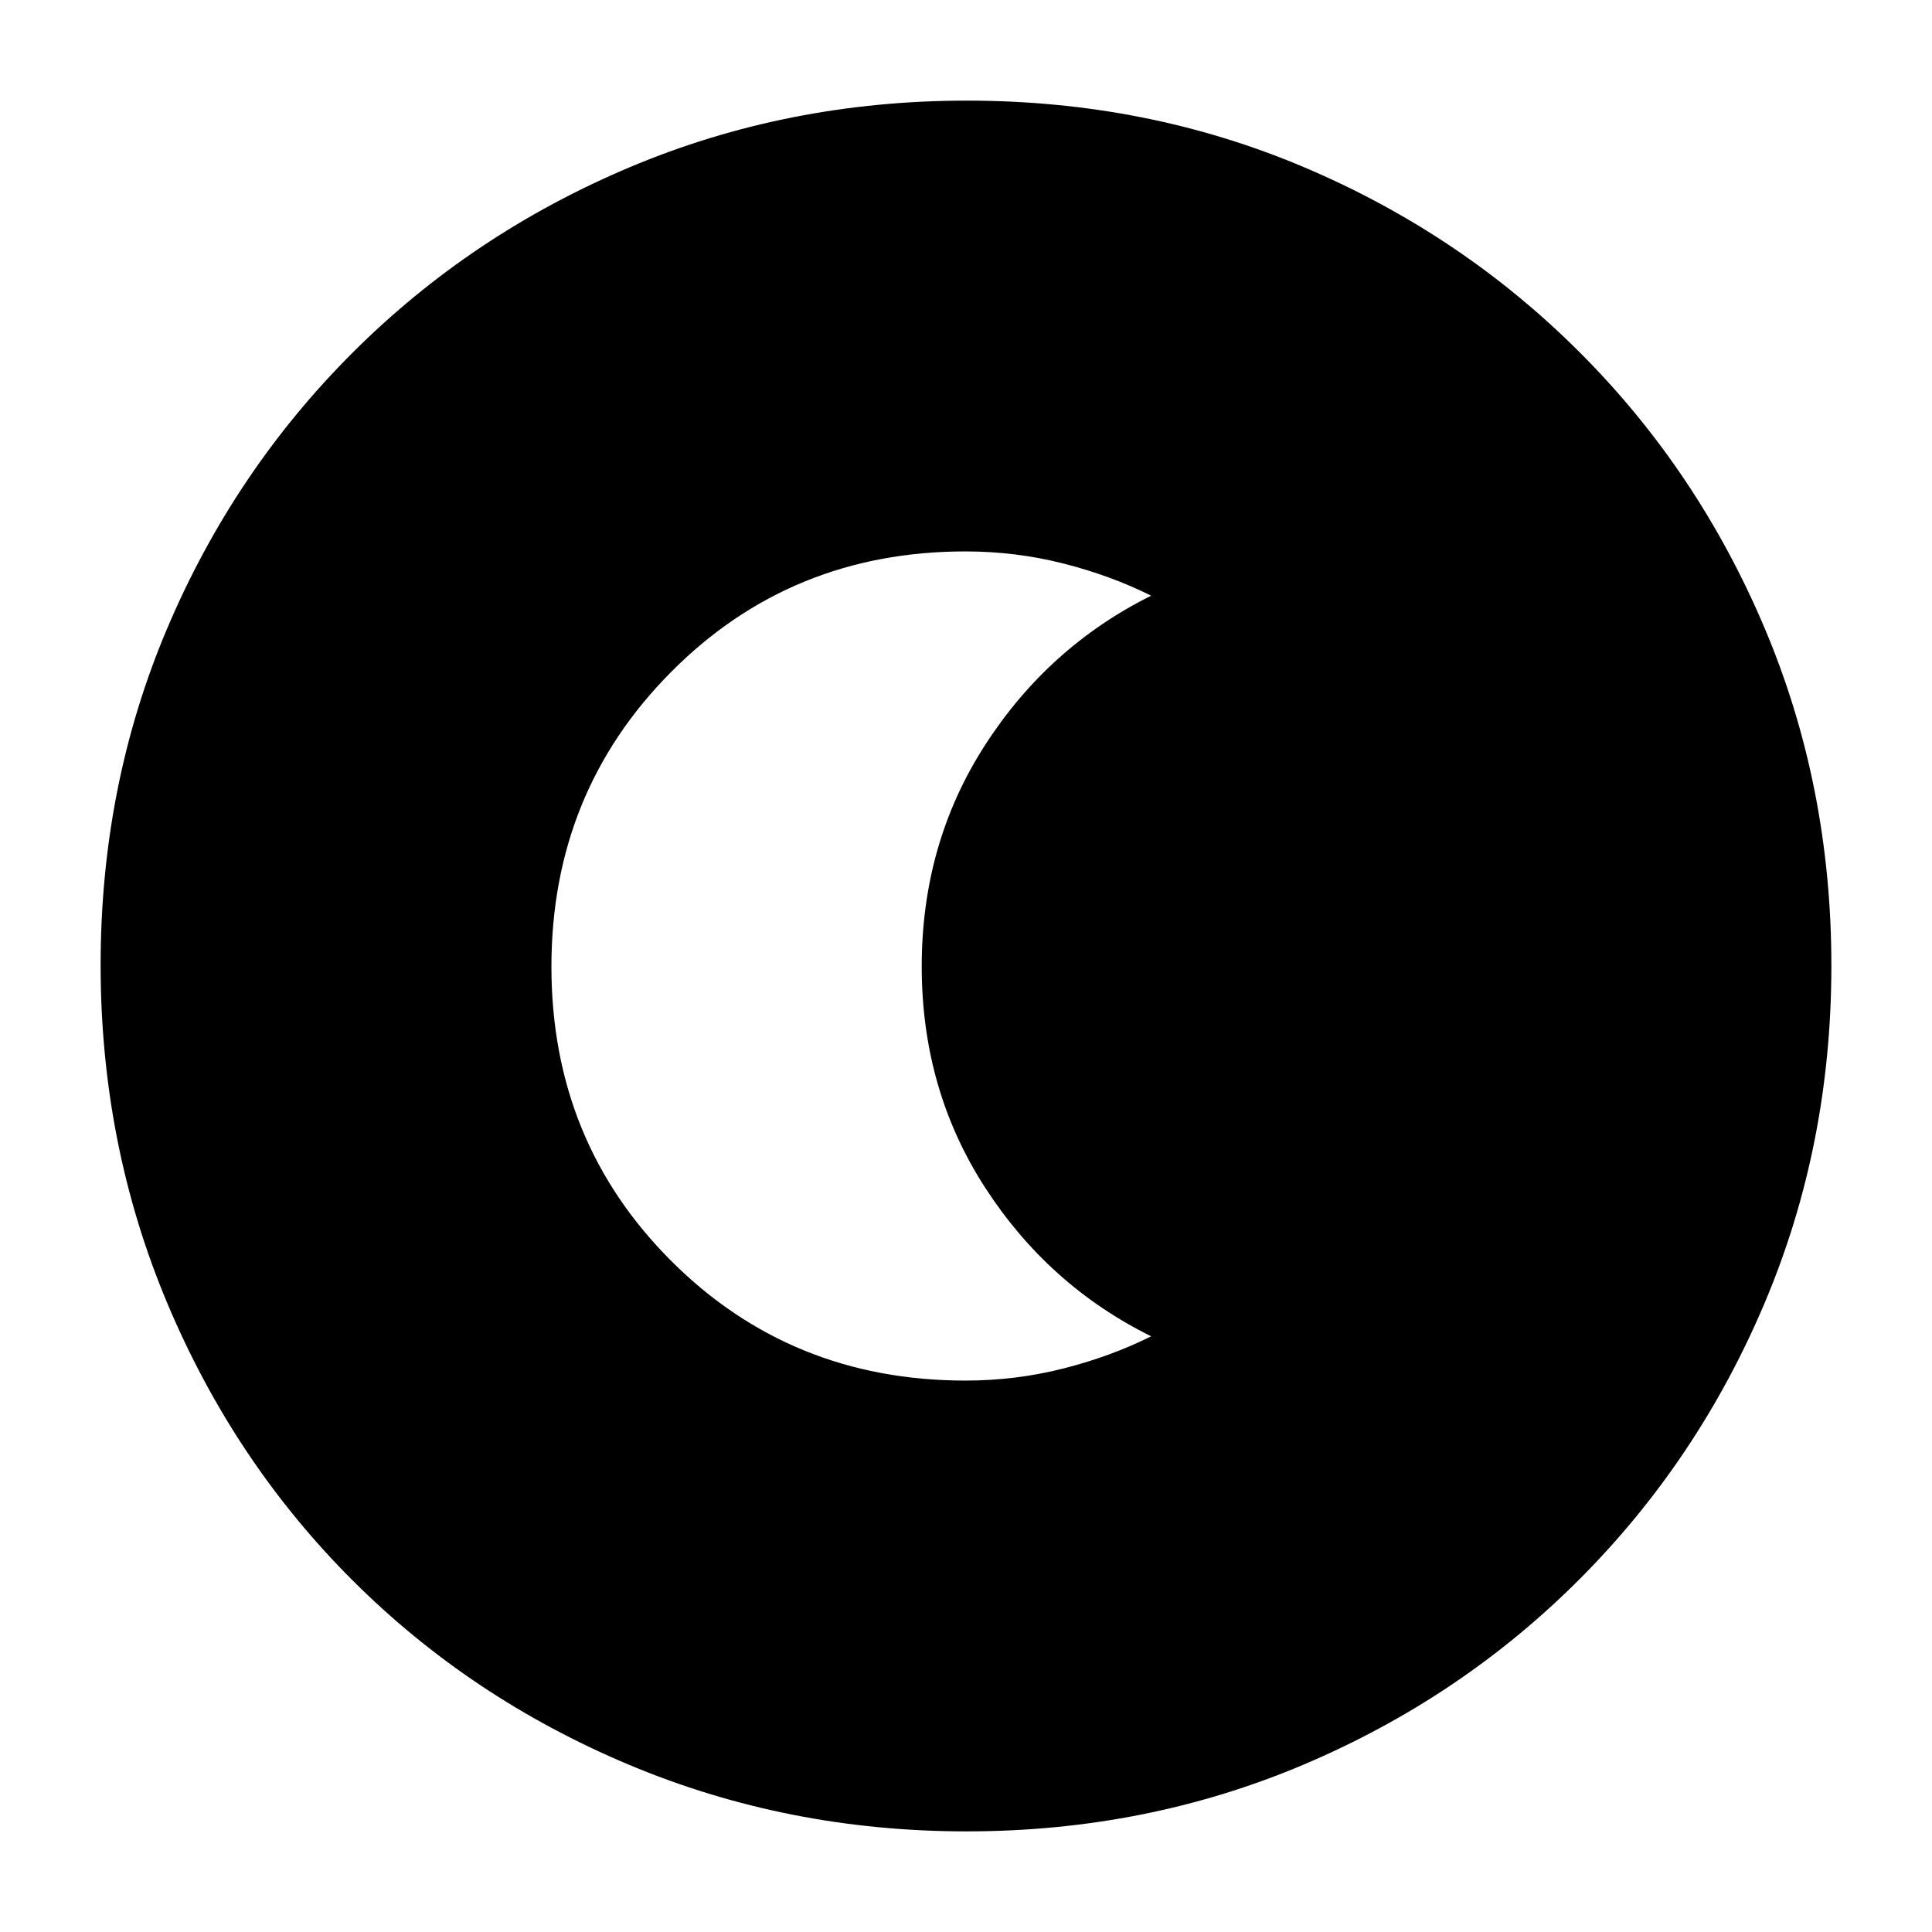 <svg xmlns="http://www.w3.org/2000/svg" height="20" viewBox="0 96 960 960" width="20"><path d="M480.276 1006q-88.916 0-167.743-33.104-78.828-33.103-137.577-91.852-58.749-58.749-91.852-137.535Q50 664.723 50 575.542q0-89.438 33.162-167.491 33.163-78.053 92.175-136.942 59.011-58.889 137.533-91.999Q391.393 146 480.458 146q89.428 0 167.518 33.093T784.94 271.06q58.874 58.874 91.967 137.215Q910 486.615 910 575.808q0 89.192-33.11 167.518-33.11 78.326-91.999 137.337-58.889 59.012-137.167 92.174Q569.447 1006 480.276 1006Zm-.546-224q24.971 0 48.621-6Q552 770 572 760q-51.05-25.258-82.525-73.928Q458 637.402 458 576.222q0-61.179 31.475-110Q520.95 417.4 572 392q-20-10-43.649-16-23.65-6-48.621-6-86.721 0-146.225 59.865Q274 489.729 274 576.32q0 86.733 59.505 146.206Q393.009 782 479.73 782Z"/></svg>